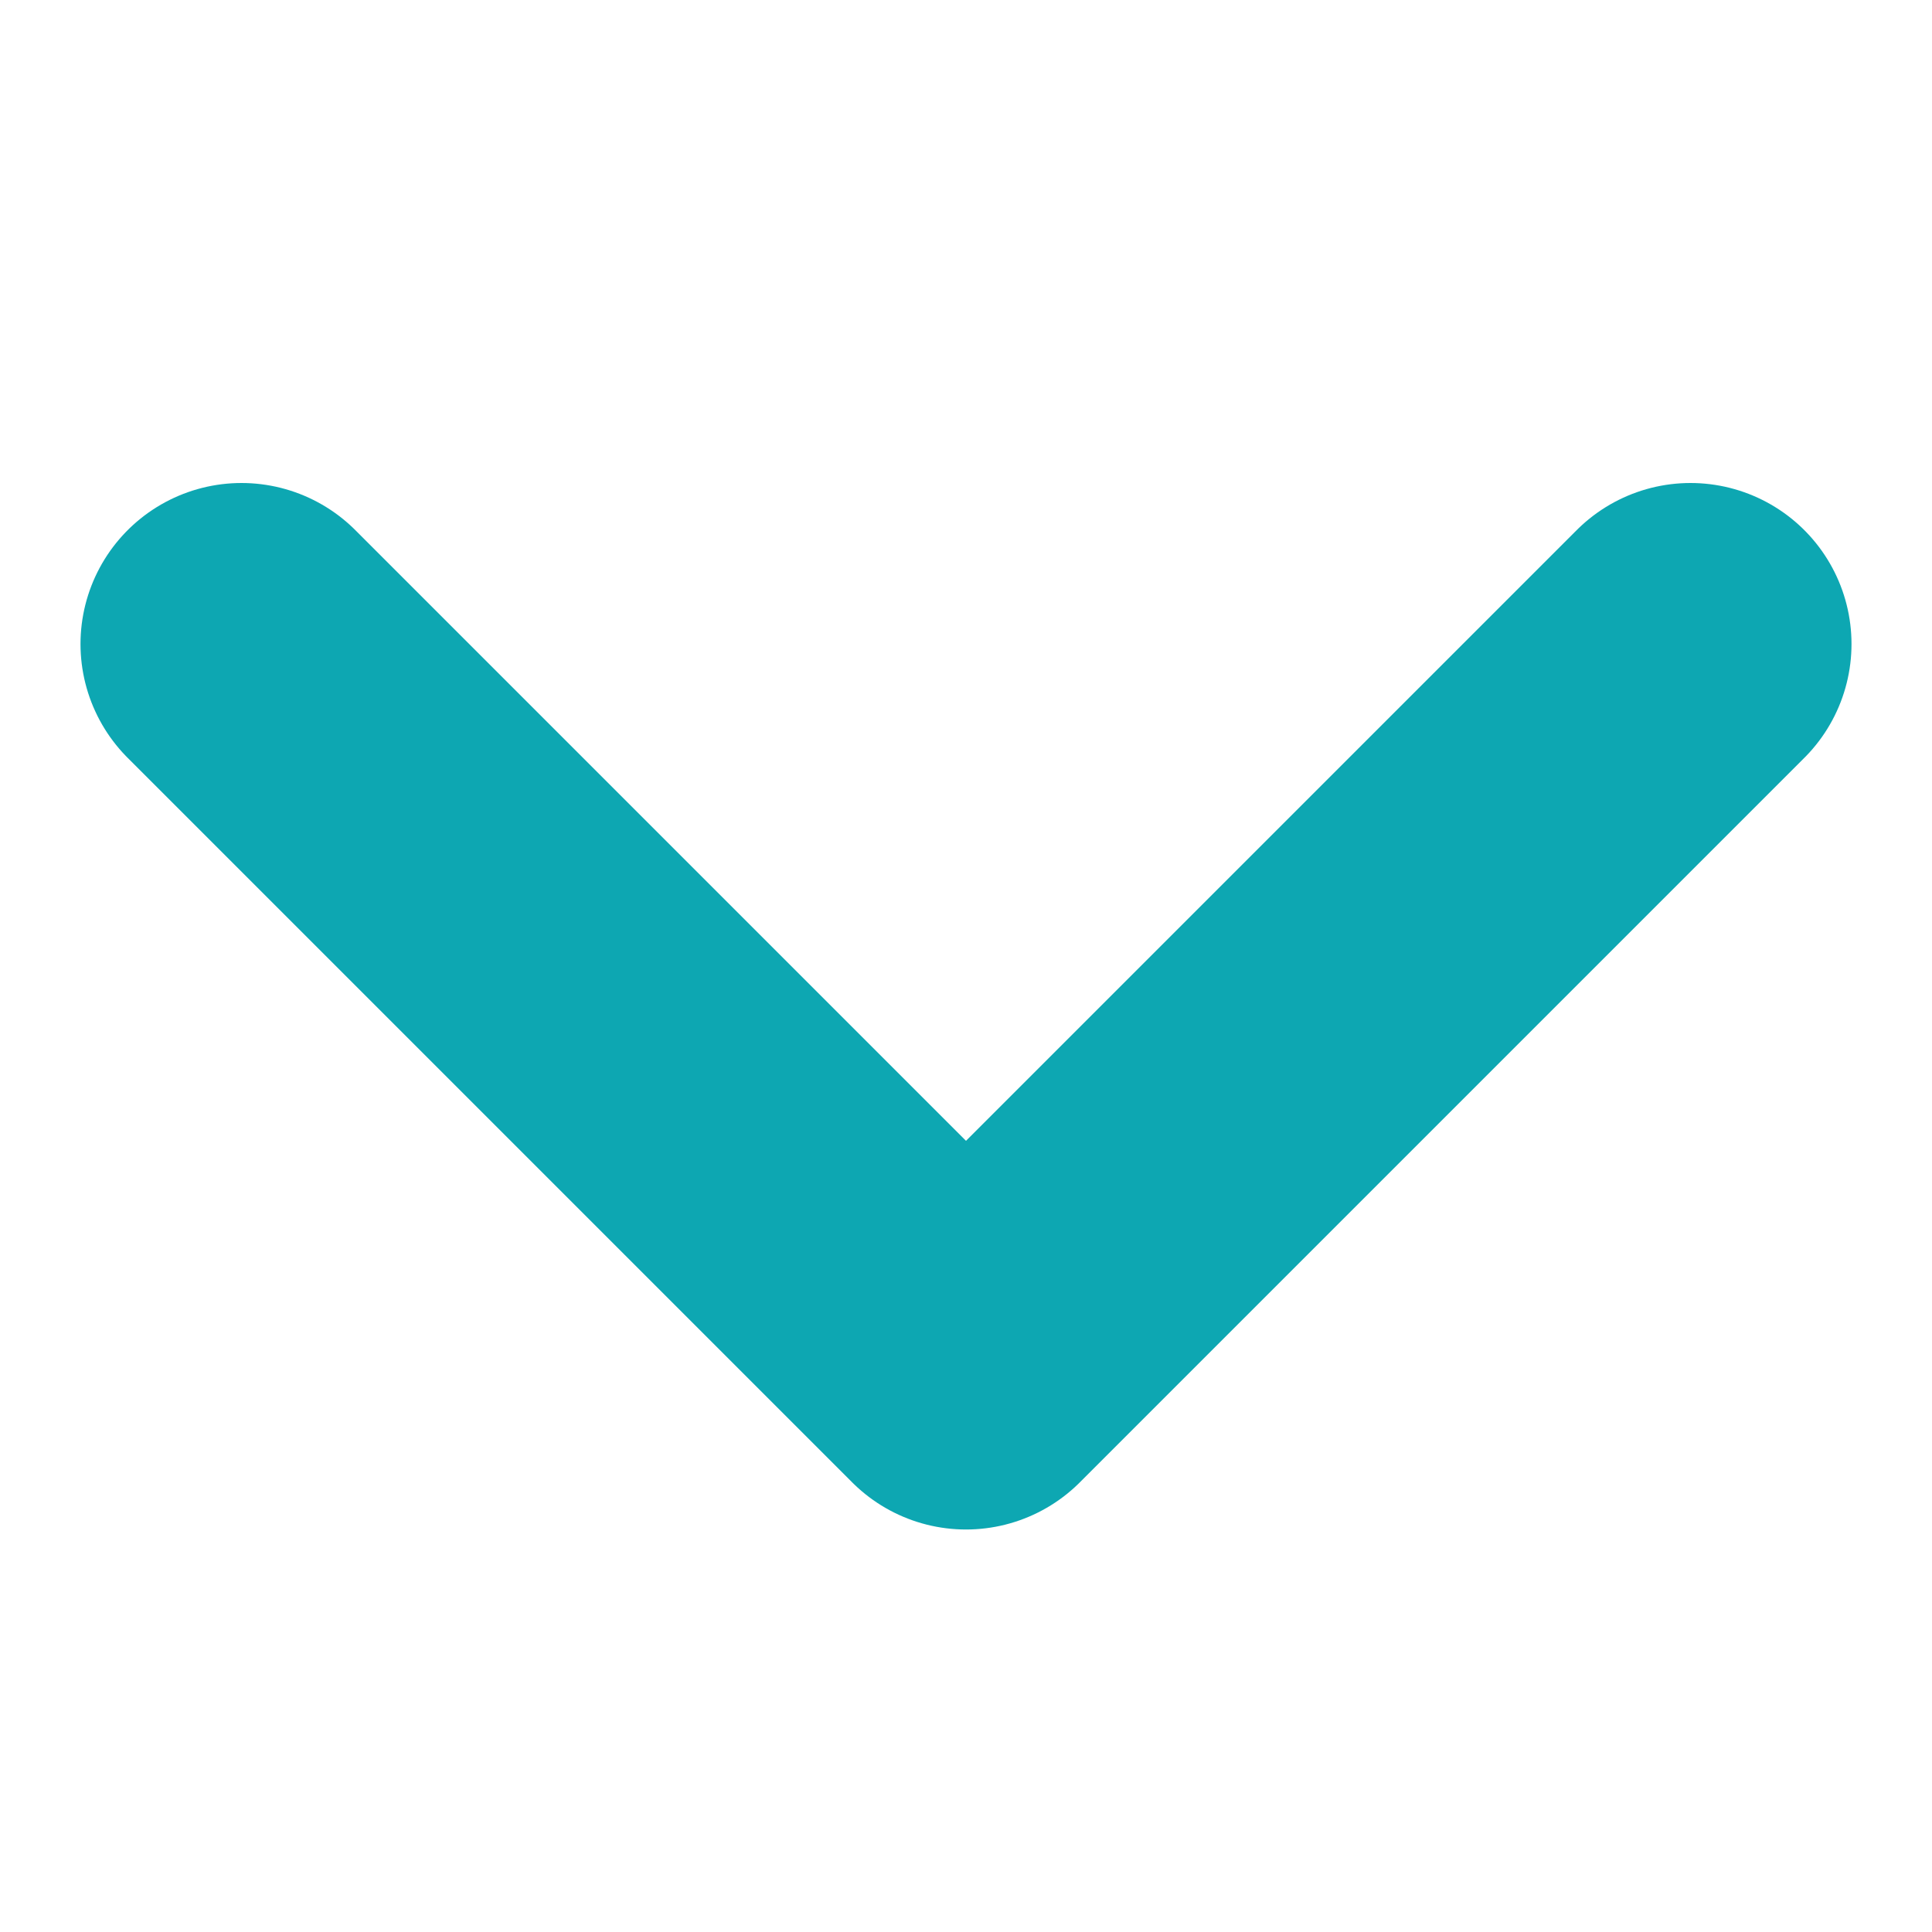 <svg width="24" height="24" viewBox="0 0 24 24" fill="none" xmlns="http://www.w3.org/2000/svg">
<path d="M21 8L12 17L3 8" stroke="#0DA7B2" stroke-width="4" stroke-miterlimit="10" stroke-linecap="round" stroke-linejoin="round"/>
</svg>
